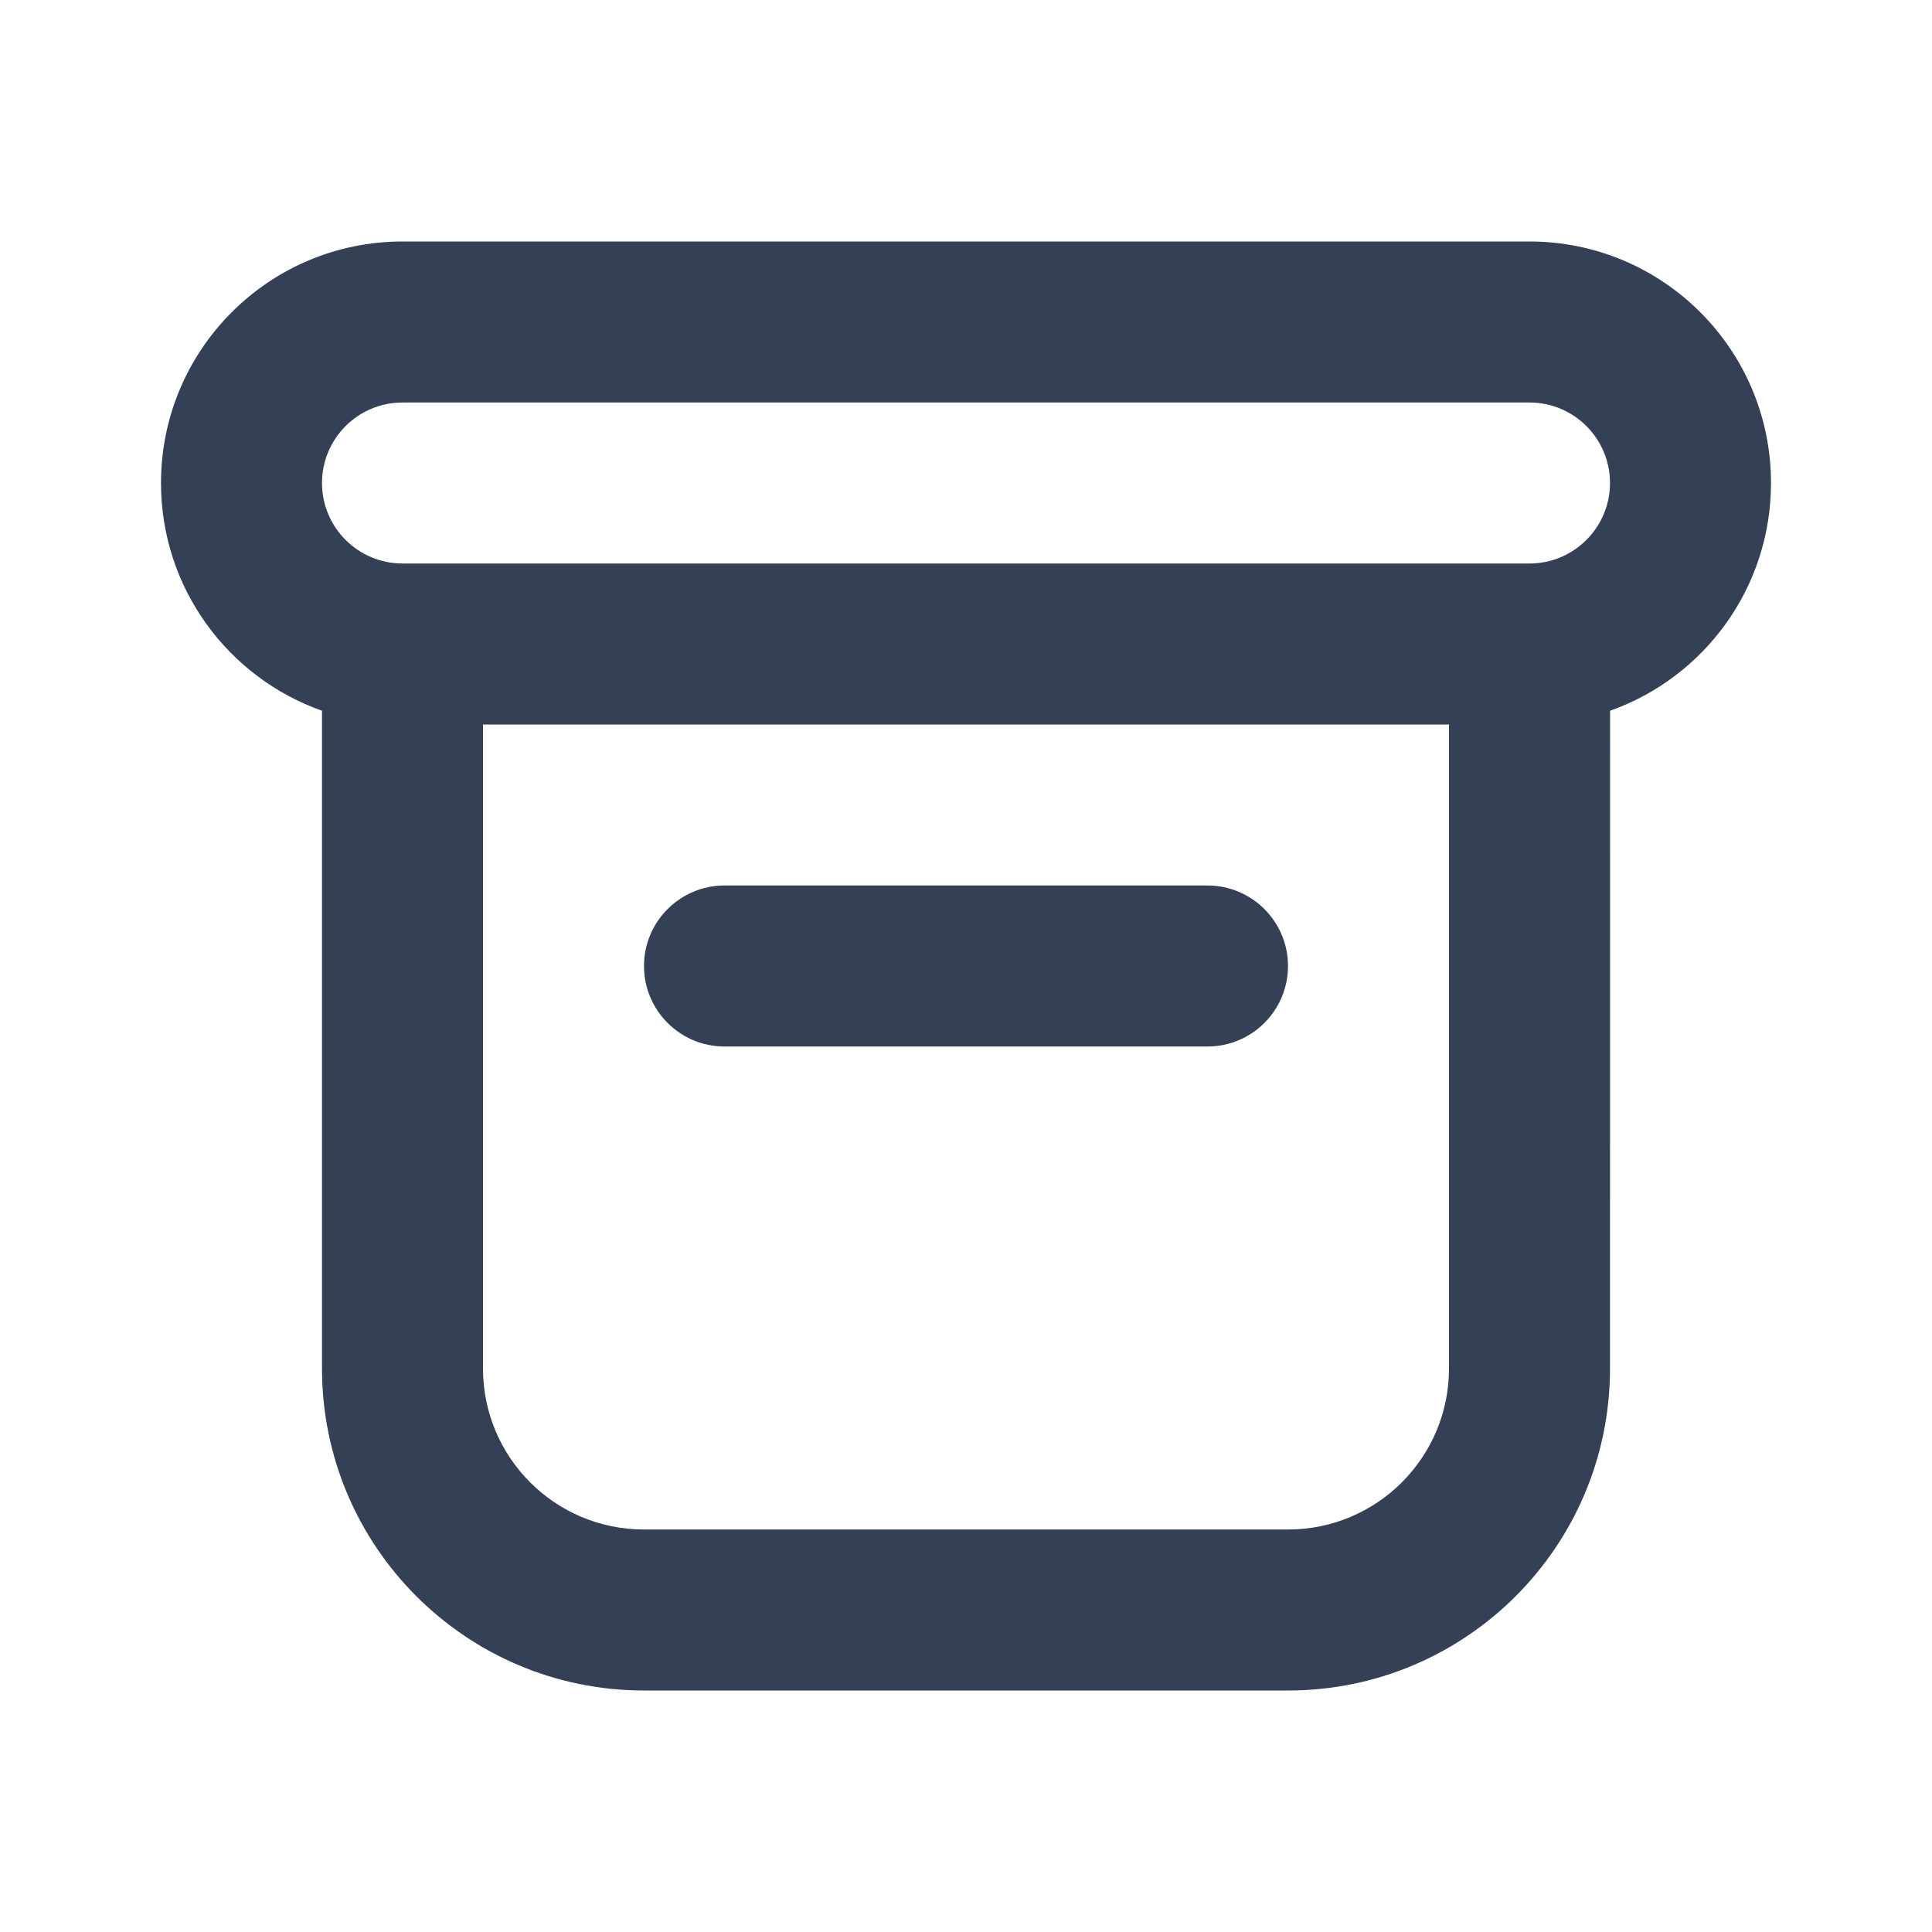 <svg xmlns="http://www.w3.org/2000/svg" width="24" height="24" viewBox="0 0 24 24">
  <path fill="#344055" fill-rule="evenodd" d="M19,3 C20.657,3 22,4.343 22,6 C22,7.306 21.166,8.417 20.001,8.829 L20,17 C20,19.209 18.209,21 16,21 L8,21 C5.791,21 4,19.209 4,17 L4,8.829 C2.835,8.418 2,7.306 2,6 C2,4.343 3.343,3 5,3 L19,3 Z M18,9 L6,9 L6,17 C6,18.105 6.895,19 8,19 L16,19 C17.105,19 18,18.105 18,17 L18,9 Z M15,11 C15.552,11 16,11.448 16,12 C16,12.552 15.552,13 15,13 L9,13 C8.448,13 8,12.552 8,12 C8,11.448 8.448,11 9,11 L15,11 Z M19,5 L5,5 C4.448,5 4,5.448 4,6 C4,6.552 4.448,7 5,7 L19,7 C19.552,7 20,6.552 20,6 C20,5.448 19.552,5 19,5 Z"/>
</svg>
